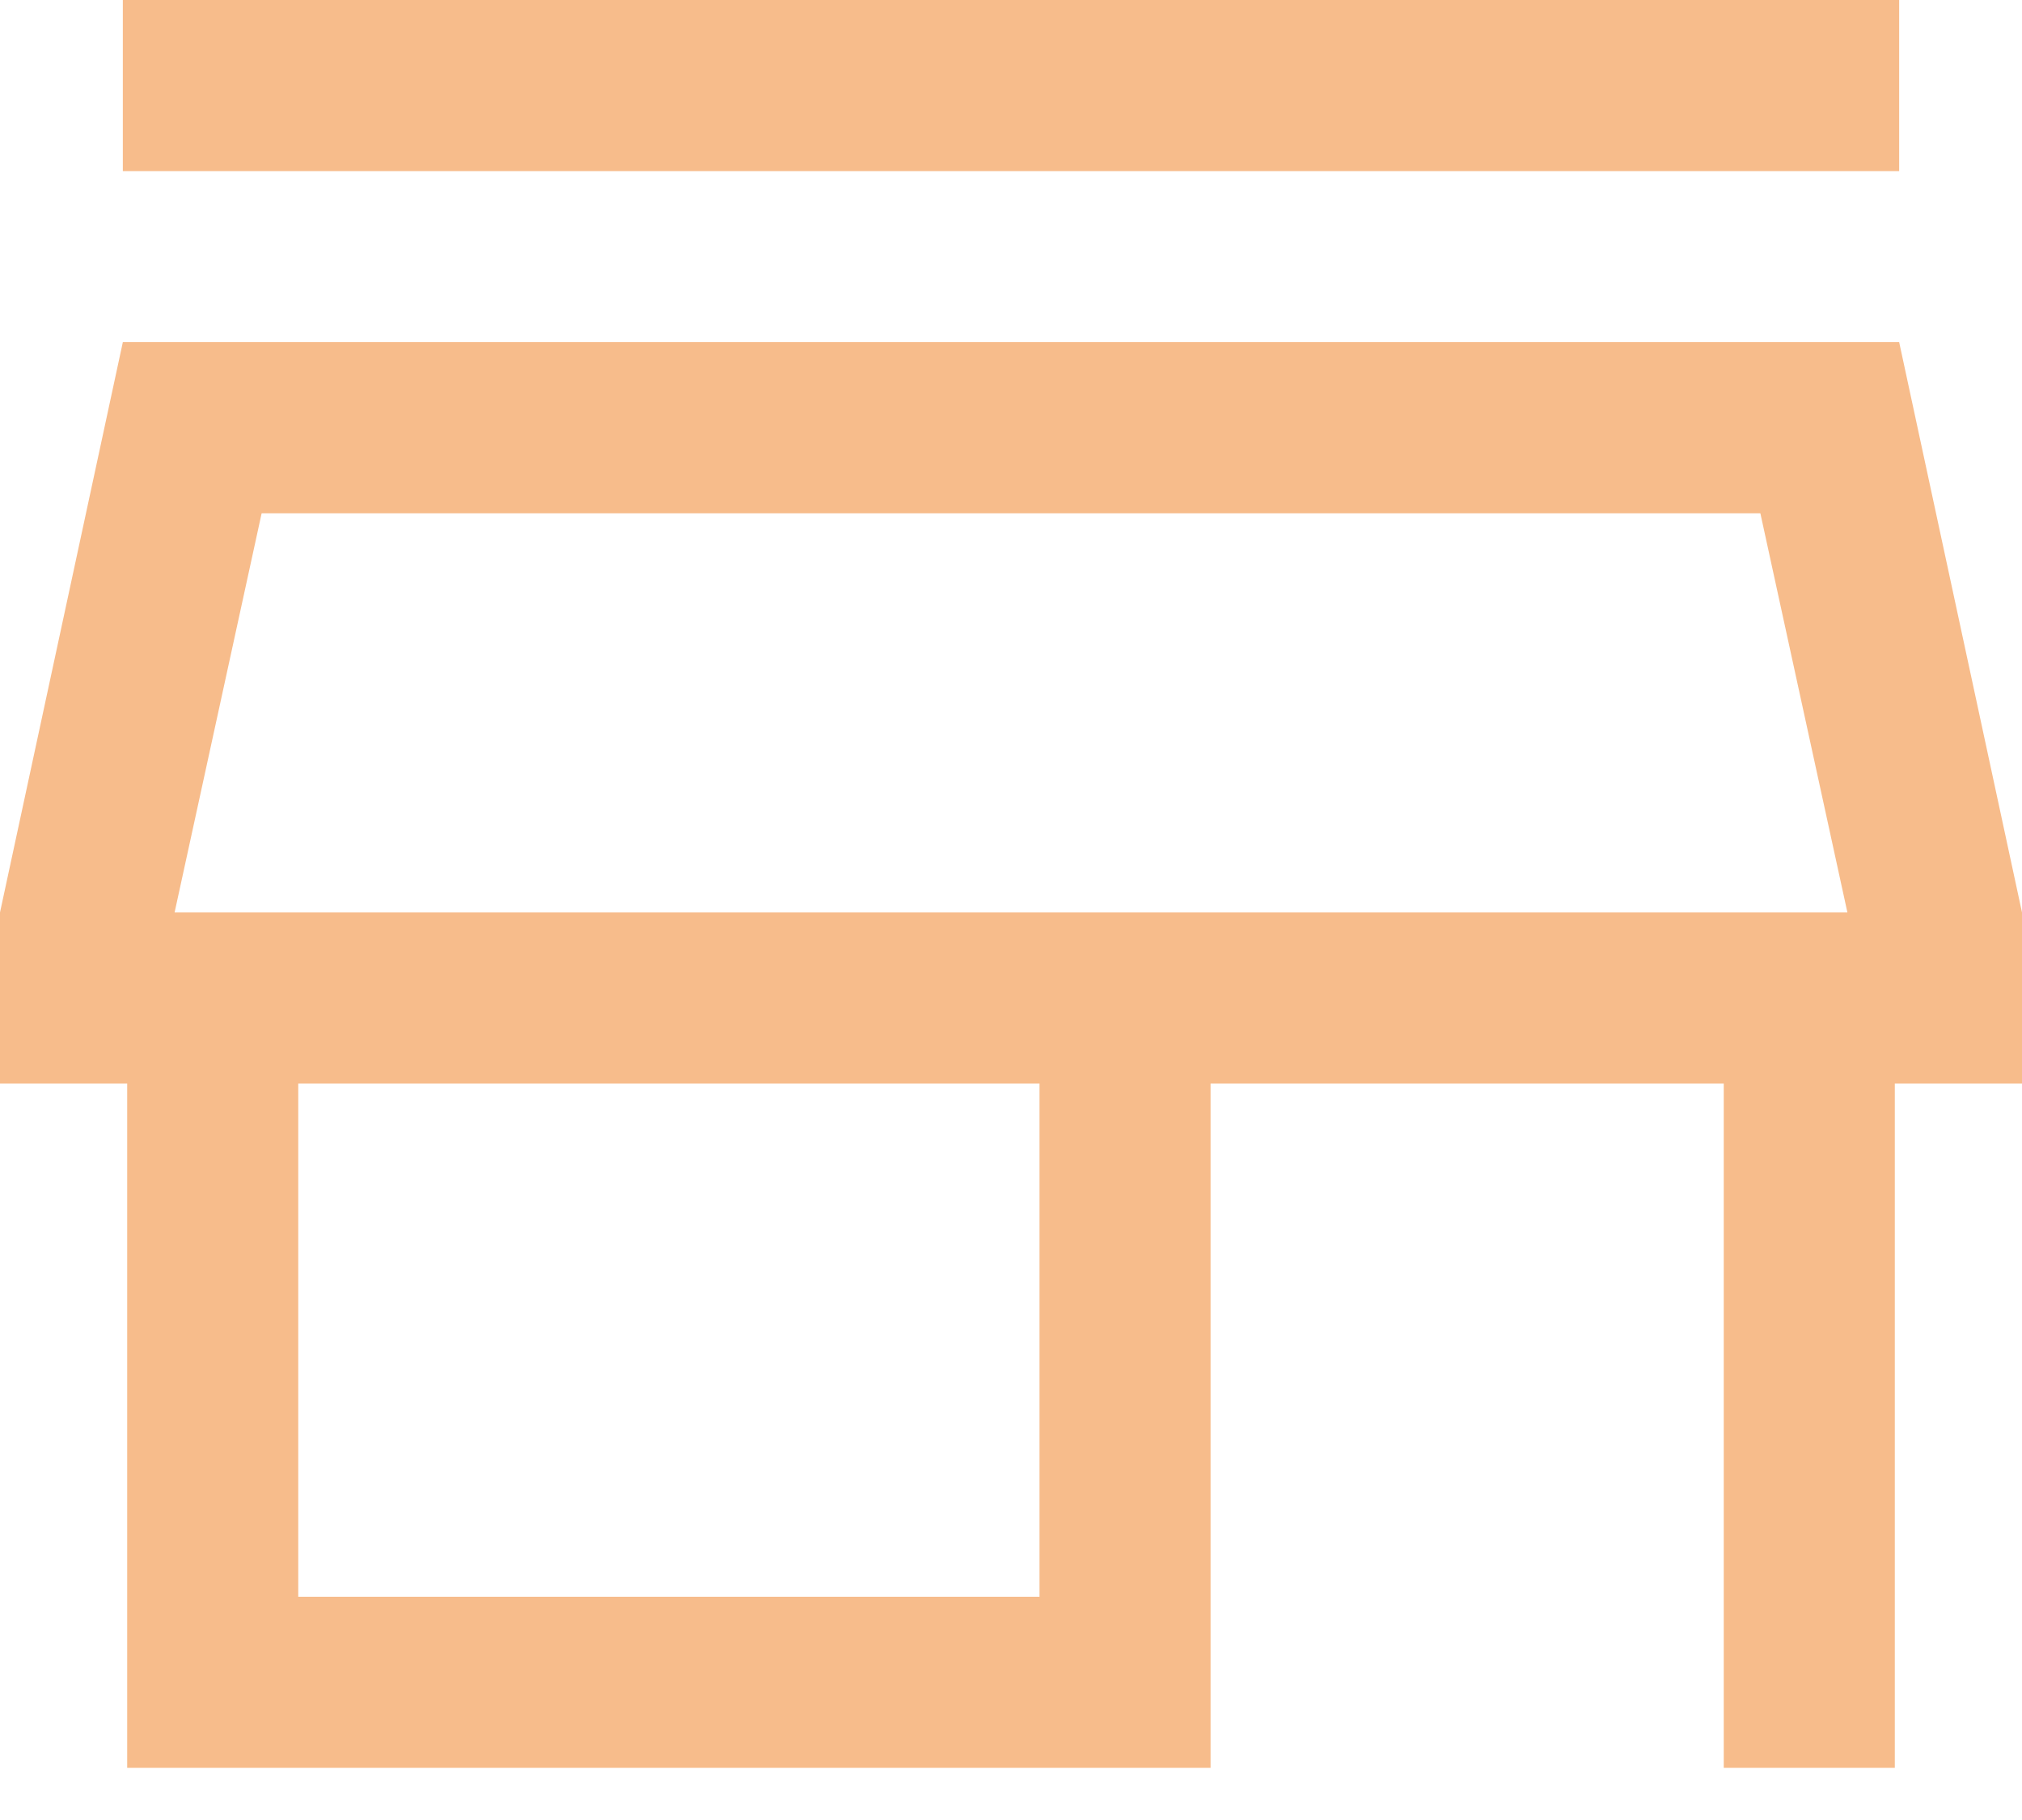 <svg width="20" height="18" viewBox="0 0 20 18" fill="none" xmlns="http://www.w3.org/2000/svg">
<path d="M1.215 1.692V0H18.785V1.692H1.215ZM1.258 17.484V10.716H0V9.024L1.215 3.384H18.785L20 9.024V10.716H18.742V17.484H17.05V10.716H11.974V17.484H1.258ZM2.95 15.792H10.282V10.716H2.95V15.792ZM1.727 9.024H18.273L17.412 5.076H2.588L1.727 9.024Z" fill="#F7BC8B"/>
</svg>
